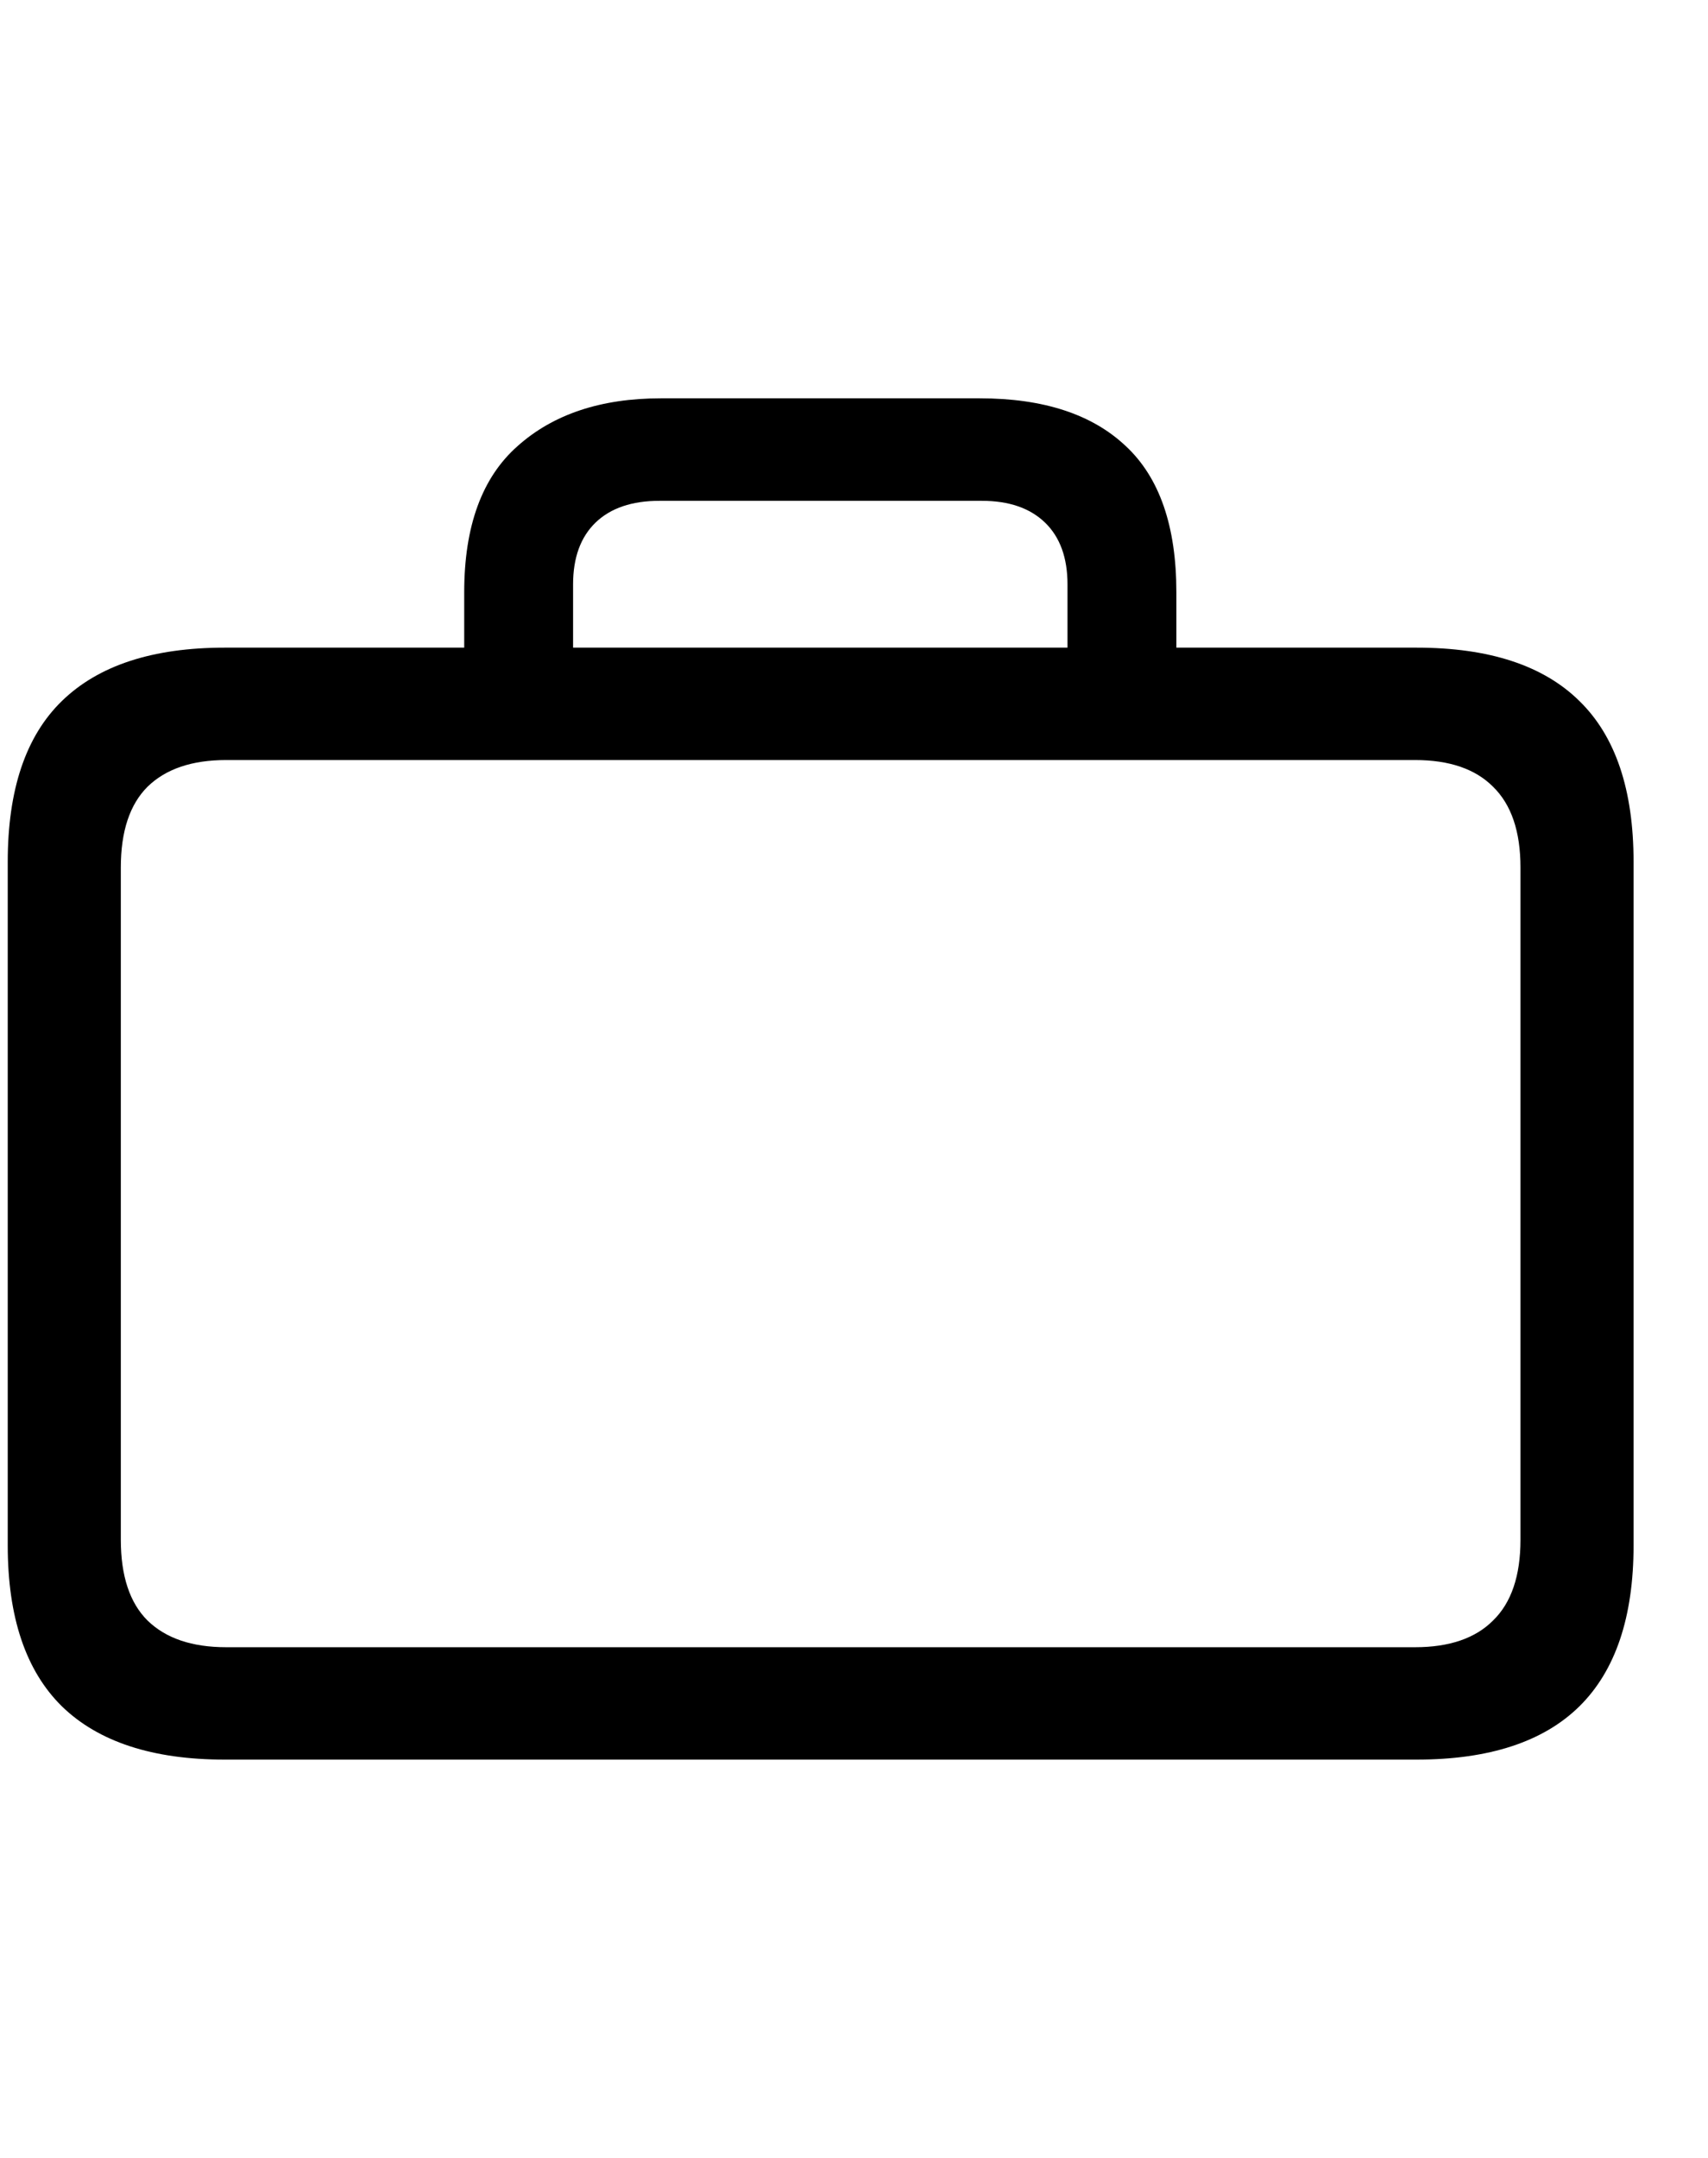 <svg
	color="rgb(0, 0, 0)"
	viewBox="0 0 19 24"
	fill="none"
	xmlns="http://www.w3.org/2000/svg"
>
	<path
		d="M2.5 19.57H15.758C16.565 19.57 17.169 19.372 17.57 18.977C17.971 18.581 18.172 17.984 18.172 17.188V9.586C18.172 8.784 17.971 8.188 17.57 7.797C17.169 7.401 16.565 7.203 15.758 7.203H2.5C1.698 7.203 1.094 7.401 0.688 7.797C0.286 8.188 0.086 8.784 0.086 9.586V17.188C0.086 17.984 0.286 18.581 0.688 18.977C1.094 19.372 1.698 19.57 2.5 19.57ZM2.516 18.32C2.135 18.32 1.844 18.221 1.641 18.023C1.443 17.826 1.344 17.526 1.344 17.125V9.648C1.344 9.247 1.443 8.948 1.641 8.75C1.844 8.552 2.135 8.453 2.516 8.453H15.742C16.122 8.453 16.412 8.552 16.609 8.75C16.812 8.948 16.914 9.247 16.914 9.648V17.125C16.914 17.526 16.812 17.826 16.609 18.023C16.412 18.221 16.122 18.32 15.742 18.32H2.516ZM5.164 7.883H6.375V6.5C6.375 6.203 6.458 5.974 6.625 5.812C6.792 5.651 7.029 5.57 7.336 5.57H10.922C11.224 5.57 11.458 5.651 11.625 5.812C11.792 5.974 11.875 6.203 11.875 6.5V7.867H13.086V6.586C13.086 5.852 12.898 5.31 12.523 4.961C12.148 4.607 11.607 4.43 10.898 4.43H7.352C6.685 4.43 6.154 4.607 5.758 4.961C5.362 5.31 5.164 5.852 5.164 6.586V7.883Z"
		fill="currentColor"
	/>
</svg>
